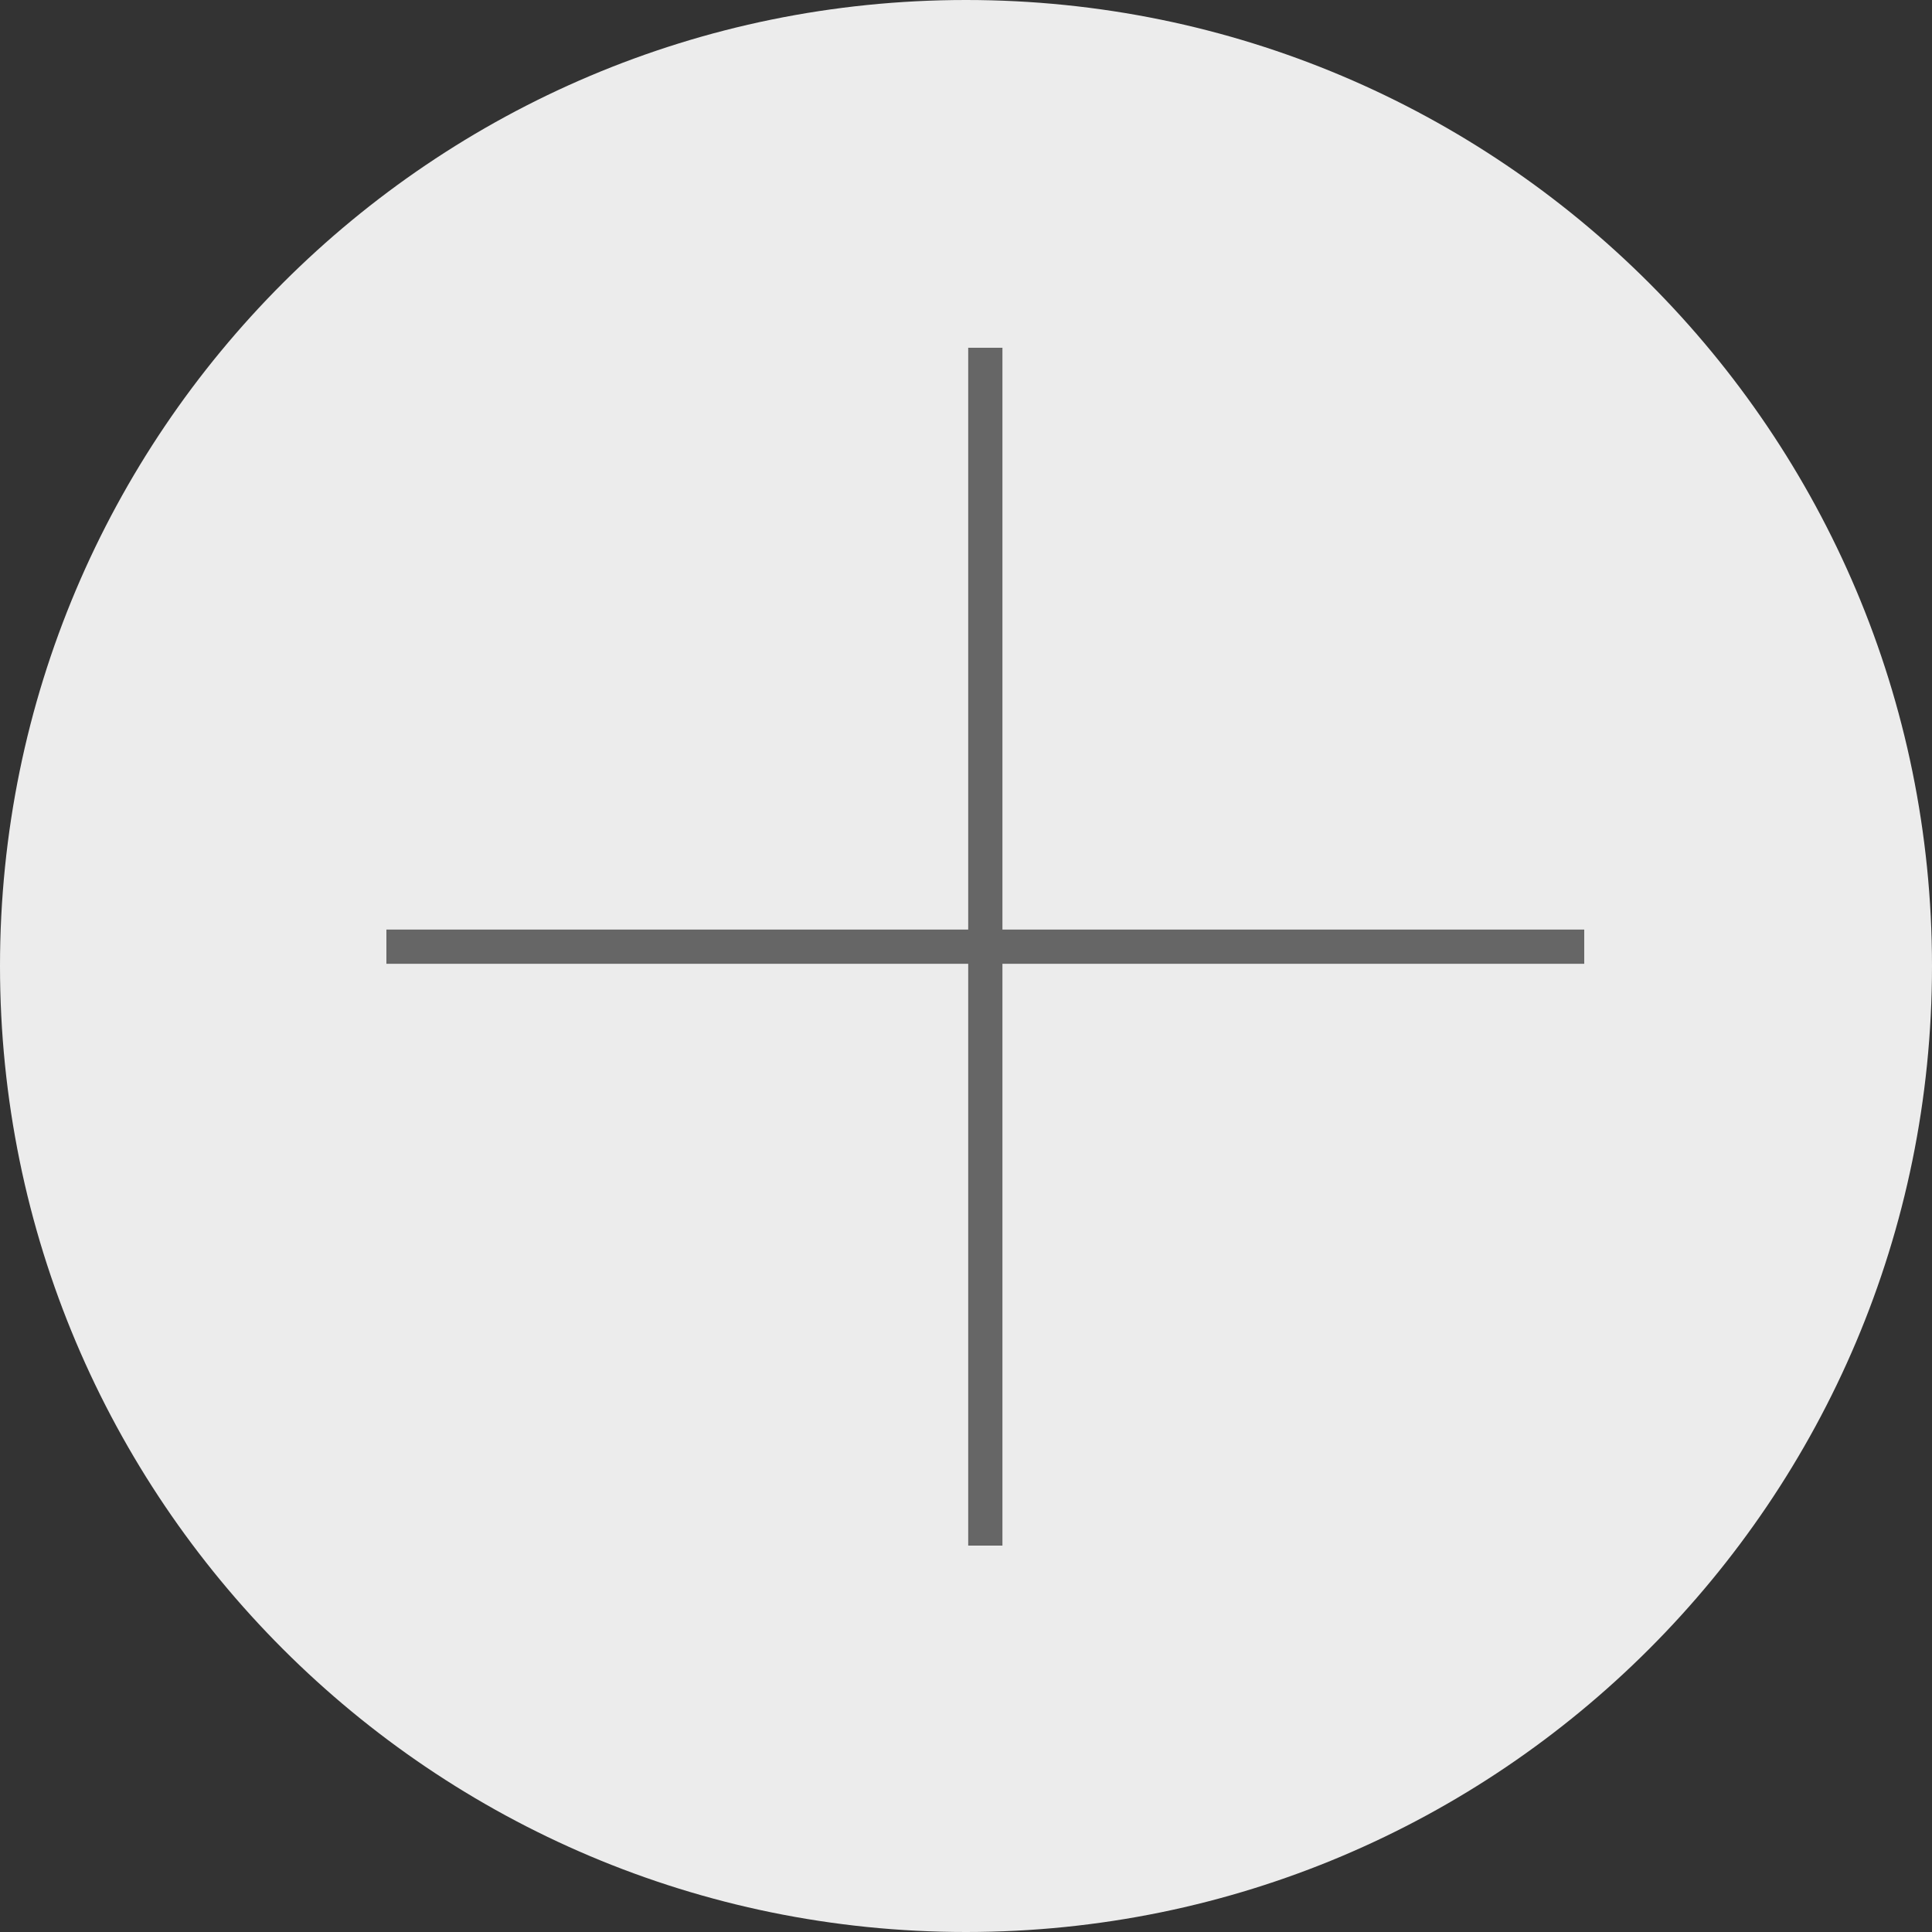 <svg width="50" height="50" viewBox="0 0 50 50" fill="none" xmlns="http://www.w3.org/2000/svg">
<rect x="0" y="0" width="50" height="50" fill="#333333" stroke="none"/>
<path d="M50 25C50 38.807 38.807 50 25 50C11.193 50 0 38.807 0 25C0 11.193 11.193 0 25 0C38.807 0 50 11.193 50 25Z" fill="#ECECEC"/>
<path fill-rule="evenodd" clip-rule="evenodd" d="M25.057 24.057V9H25.943V24.057L41 24.057V24.943L25.943 24.943V40H25.057L25.057 24.943L10 24.943V24.057L25.057 24.057Z" fill="#666666"/>
</svg>

